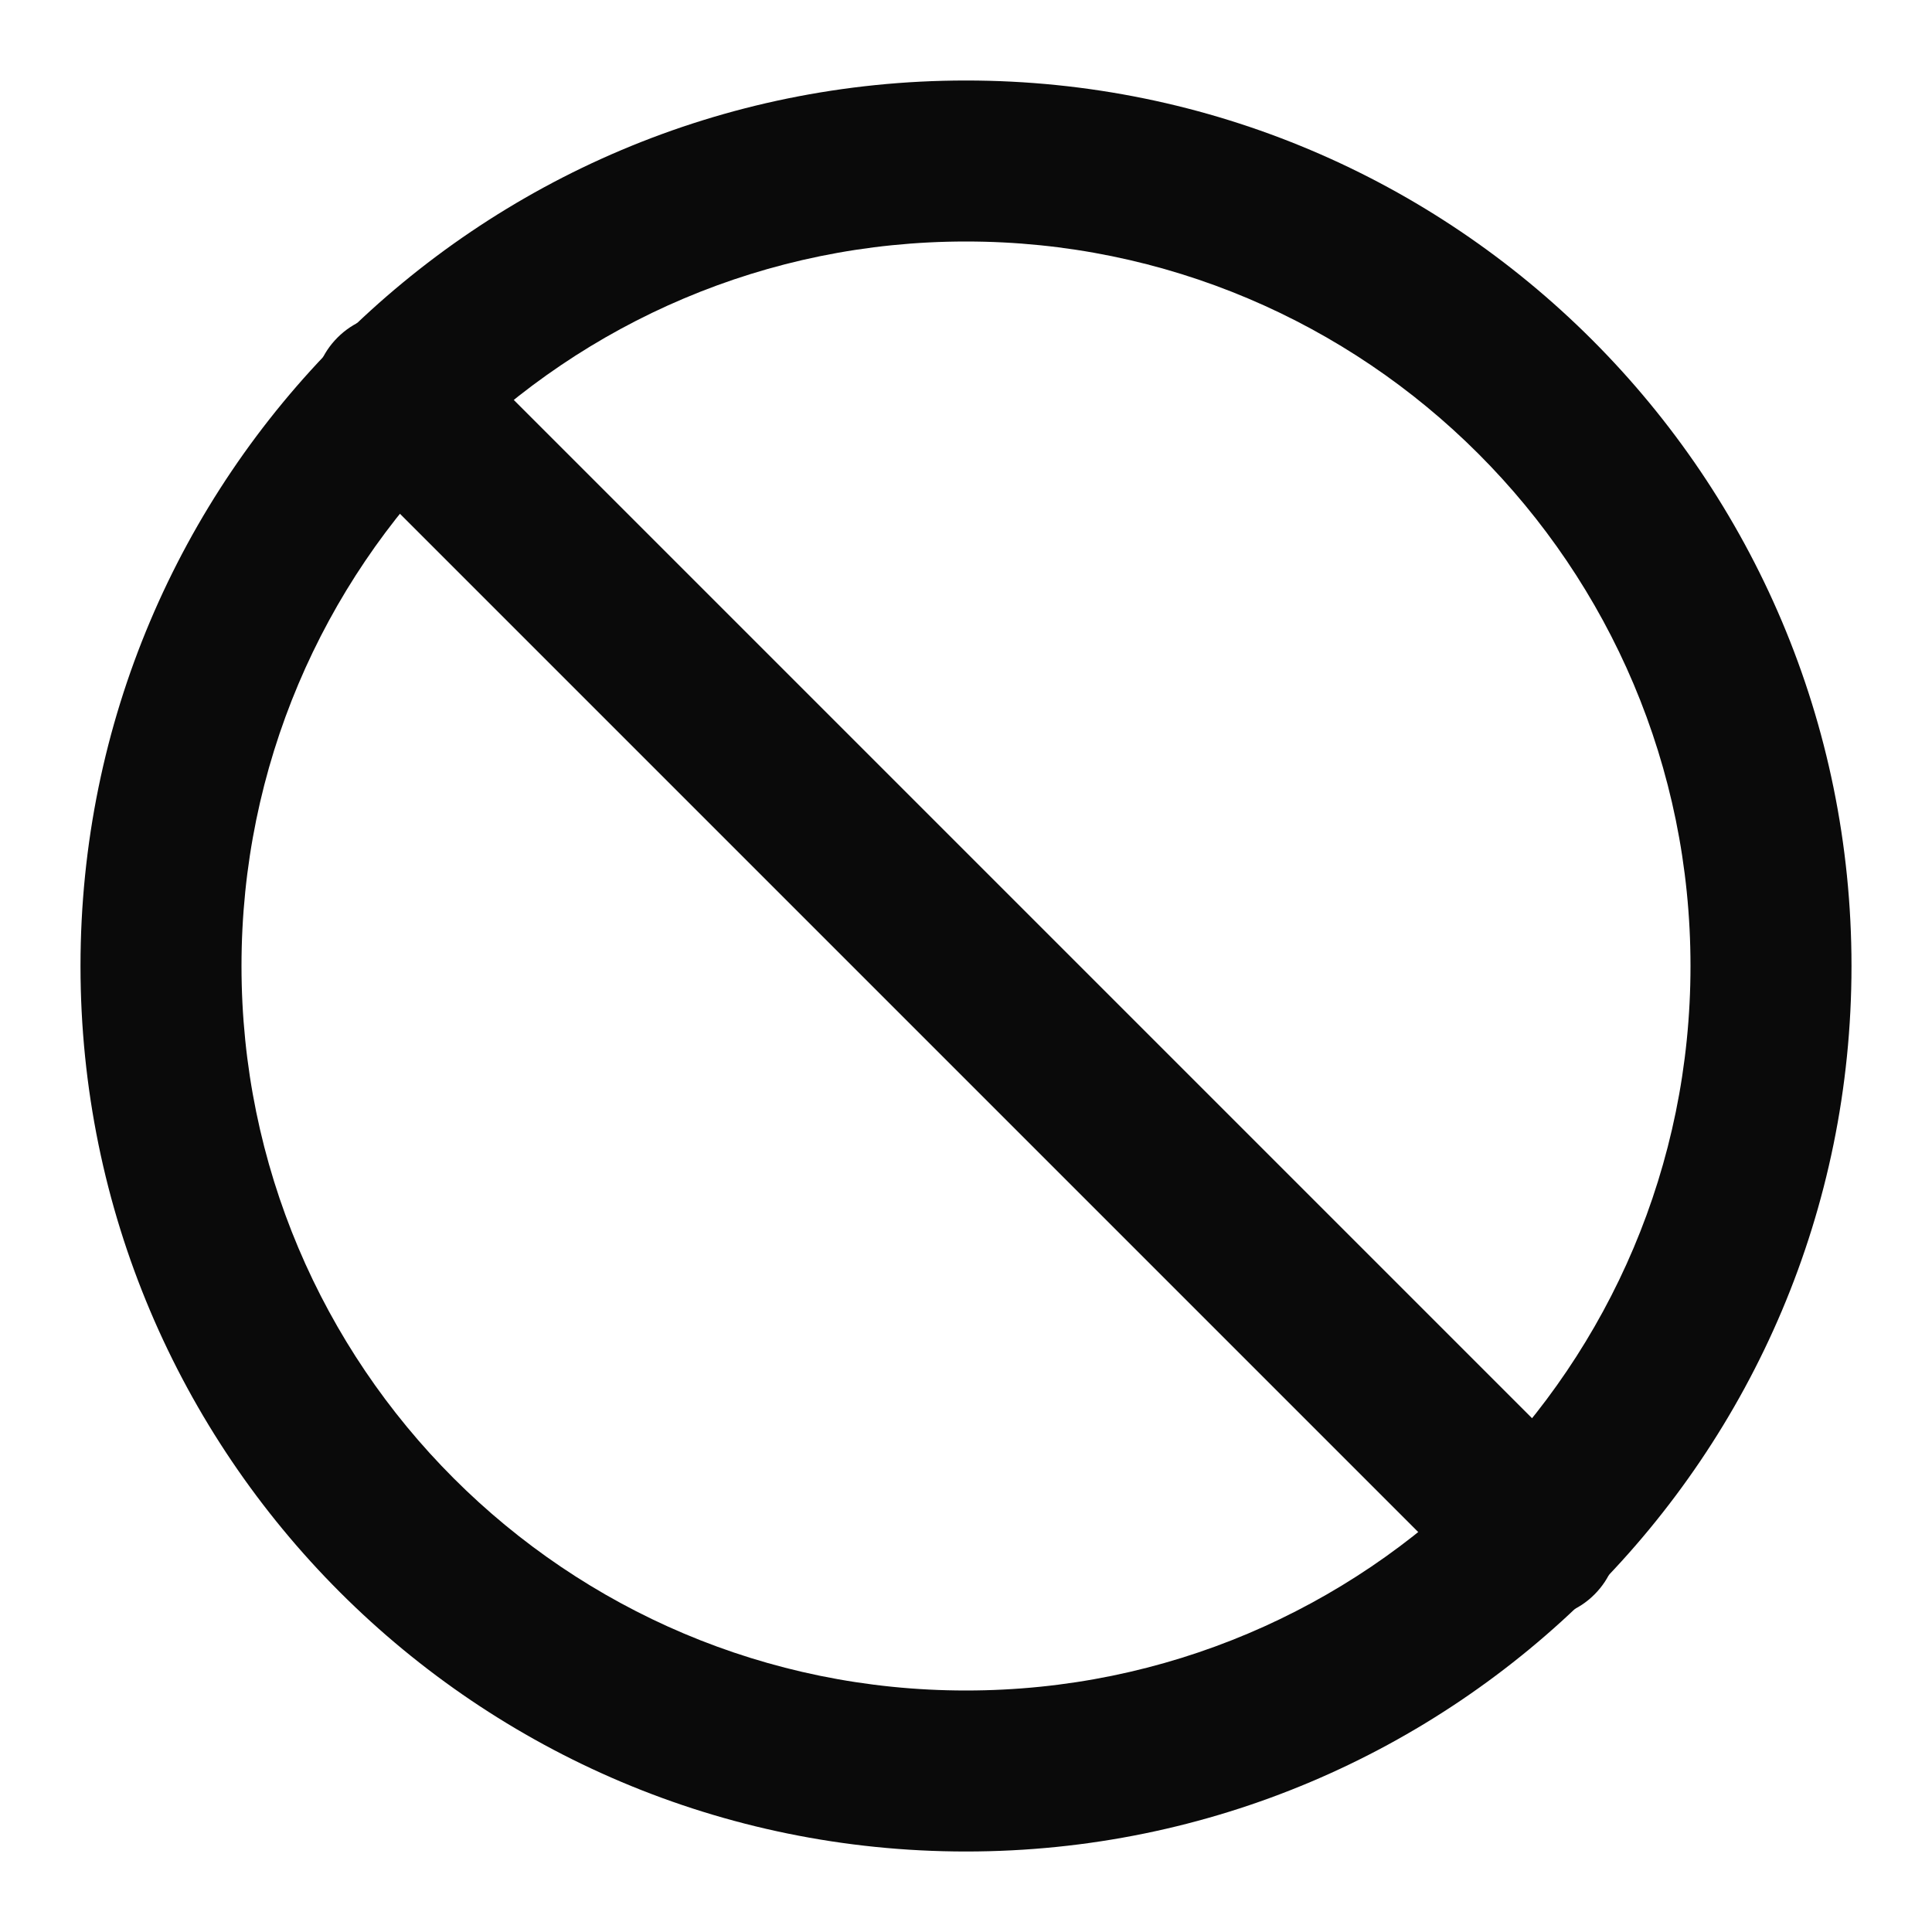 <svg width="24" height="24" viewBox="0 0 24 24" fill="none" xmlns="http://www.w3.org/2000/svg">
<path fill-rule="evenodd" clip-rule="evenodd" d="M12 3C7.029 3 3 7.029 3 12C3 16.971 7.029 21 12 21C16.971 21 21 16.971 21 12C21 7.029 16.971 3 12 3ZM1 12C1 5.925 5.925 1 12 1C18.075 1 23 5.925 23 12C23 18.075 18.075 23 12 23C5.925 23 1 18.075 1 12Z" fill="#0A0A0A"/>
<path fill-rule="evenodd" clip-rule="evenodd" d="M4.193 4.193C4.583 3.802 5.217 3.802 5.607 4.193L19.807 18.393C20.198 18.783 20.198 19.417 19.807 19.807C19.417 20.198 18.783 20.198 18.393 19.807L4.193 5.607C3.802 5.217 3.802 4.583 4.193 4.193Z" fill="#0A0A0A"/>
</svg>
